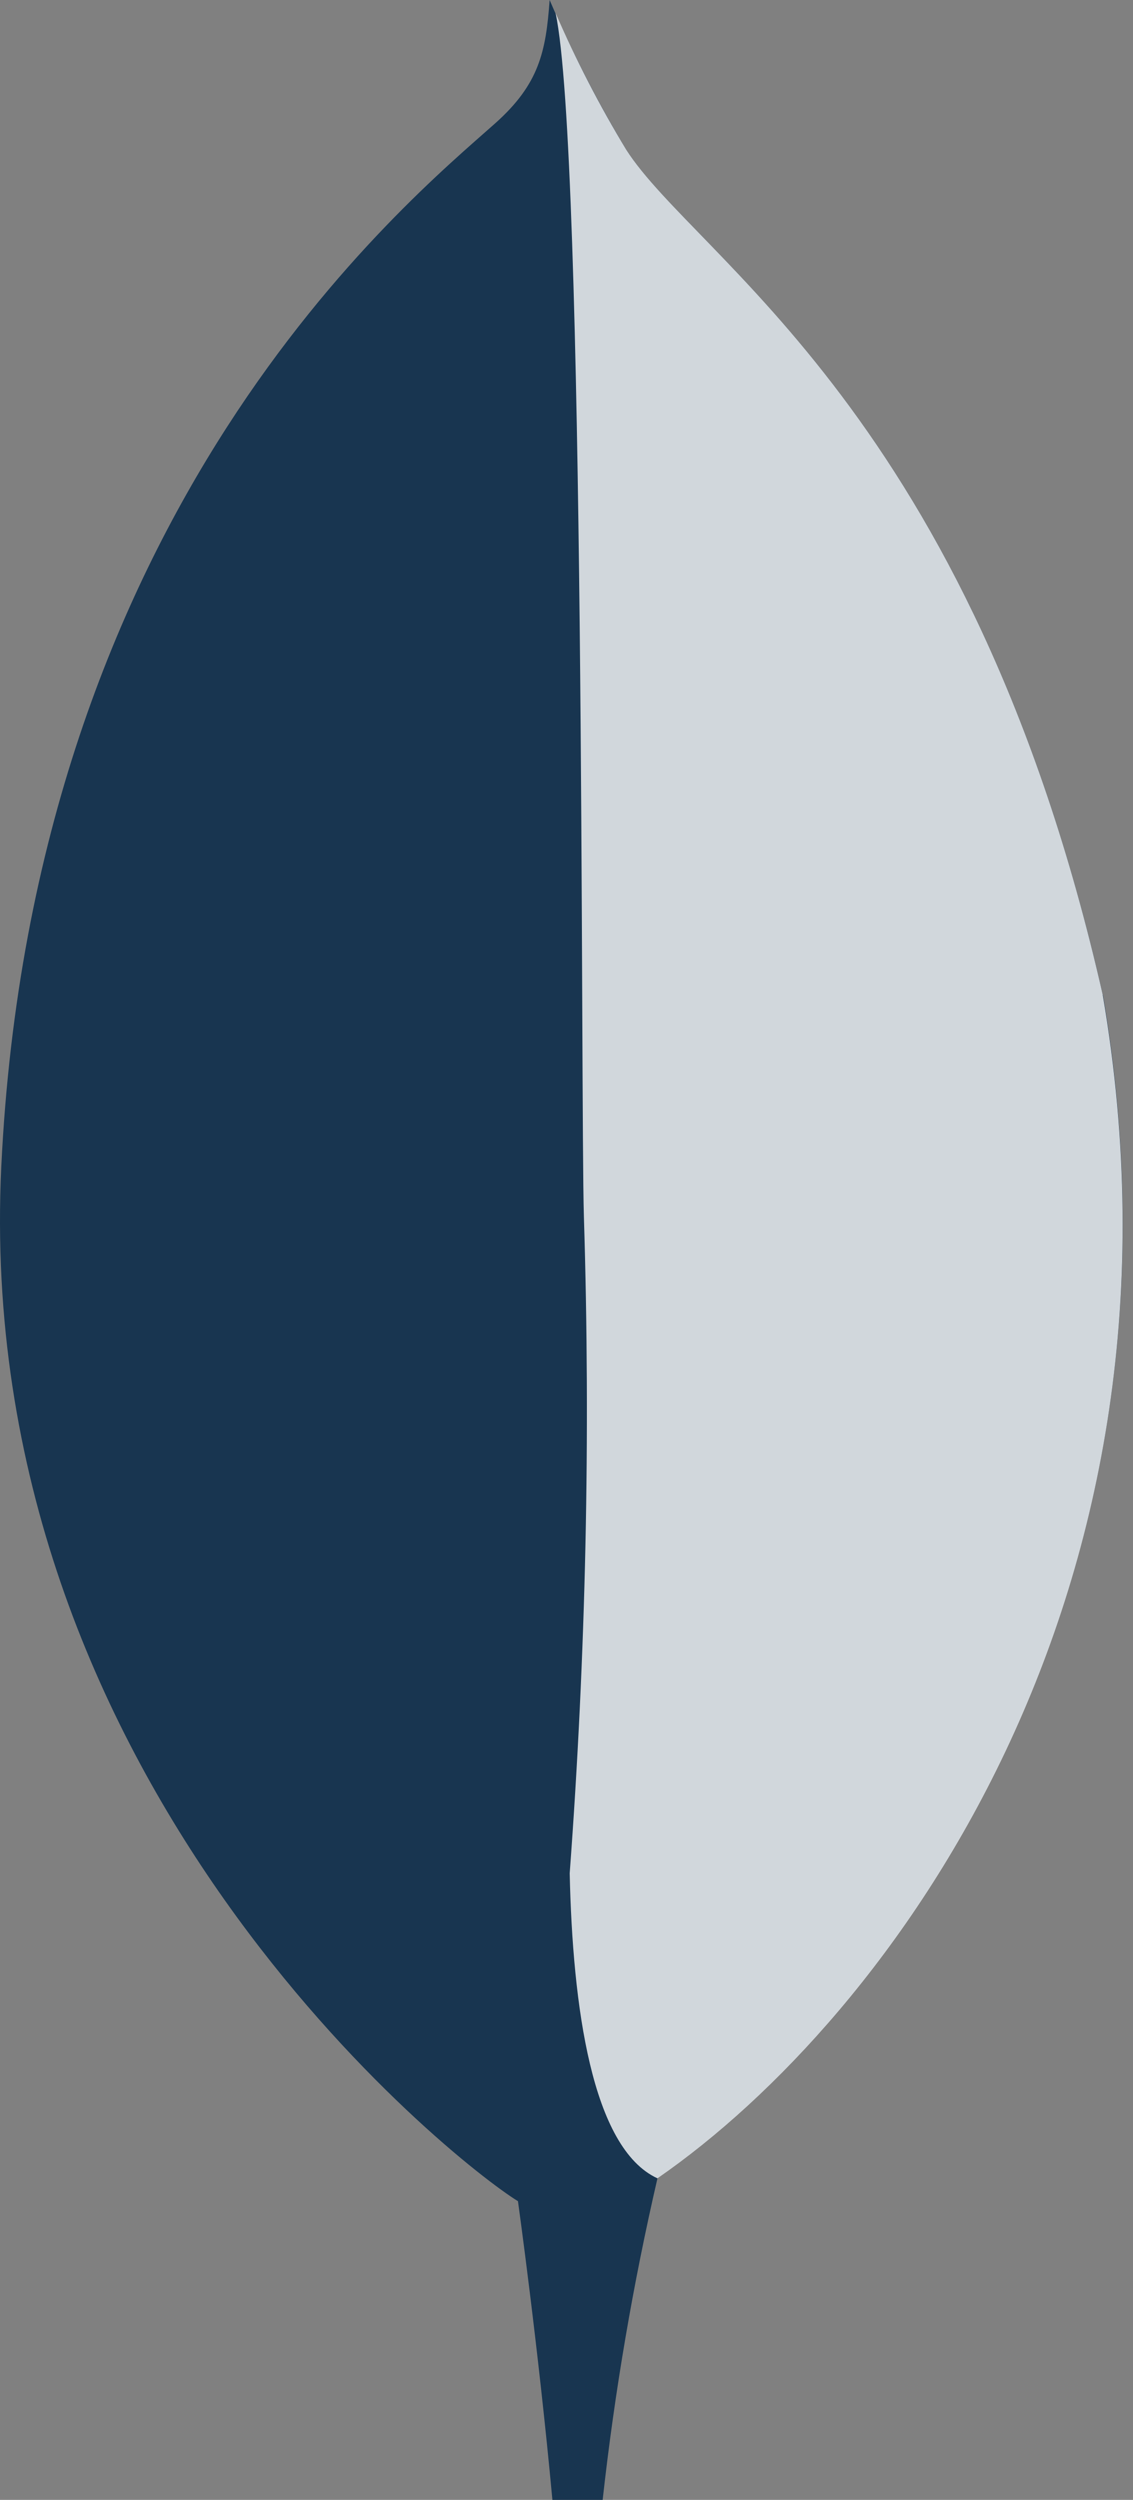 <svg width="68" height="150" viewBox="0 0 68 150" fill="none" xmlns="http://www.w3.org/2000/svg">
<rect x="0" y="0" width="68" height="150" fill="#808080" stroke="none"/>
<g clip-path="url(#clip0_202_55)">
<path d="M66.183 59.694C58.275 24.832 41.791 15.552 37.586 8.991C35.852 6.101 34.316 3.097 32.988 0C32.766 3.097 32.358 5.048 29.724 7.397C24.434 12.109 1.968 30.402 0.077 70.011C-1.684 106.942 27.249 129.715 31.072 132.069C34.011 133.514 37.591 132.1 39.337 130.773C53.285 121.209 72.341 95.711 66.199 59.694" fill="#183550"/>
<path d="M34.187 112.403C33.459 121.544 32.937 126.856 31.087 132.079C31.087 132.079 32.301 140.782 33.154 150H36.17C36.89 143.509 37.989 137.065 39.461 130.701C35.556 128.781 34.337 120.424 34.187 112.403Z" fill="#183550"/>
<path d="M39.456 130.706C35.509 128.884 34.367 120.352 34.192 112.404C35.168 99.291 35.452 86.137 35.044 72.995C34.838 66.099 35.142 9.126 33.345 0.785C34.574 3.61 35.991 6.35 37.586 8.986C41.791 15.552 58.28 24.832 66.183 59.694C72.341 95.649 53.388 121.08 39.456 130.706Z" fill="white" fill-opacity="0.8"/>
</g>
<defs>
<clipPath id="clip0_202_55">
<rect width="68" height="150" fill="white"/>
</clipPath>
</defs>
</svg>
